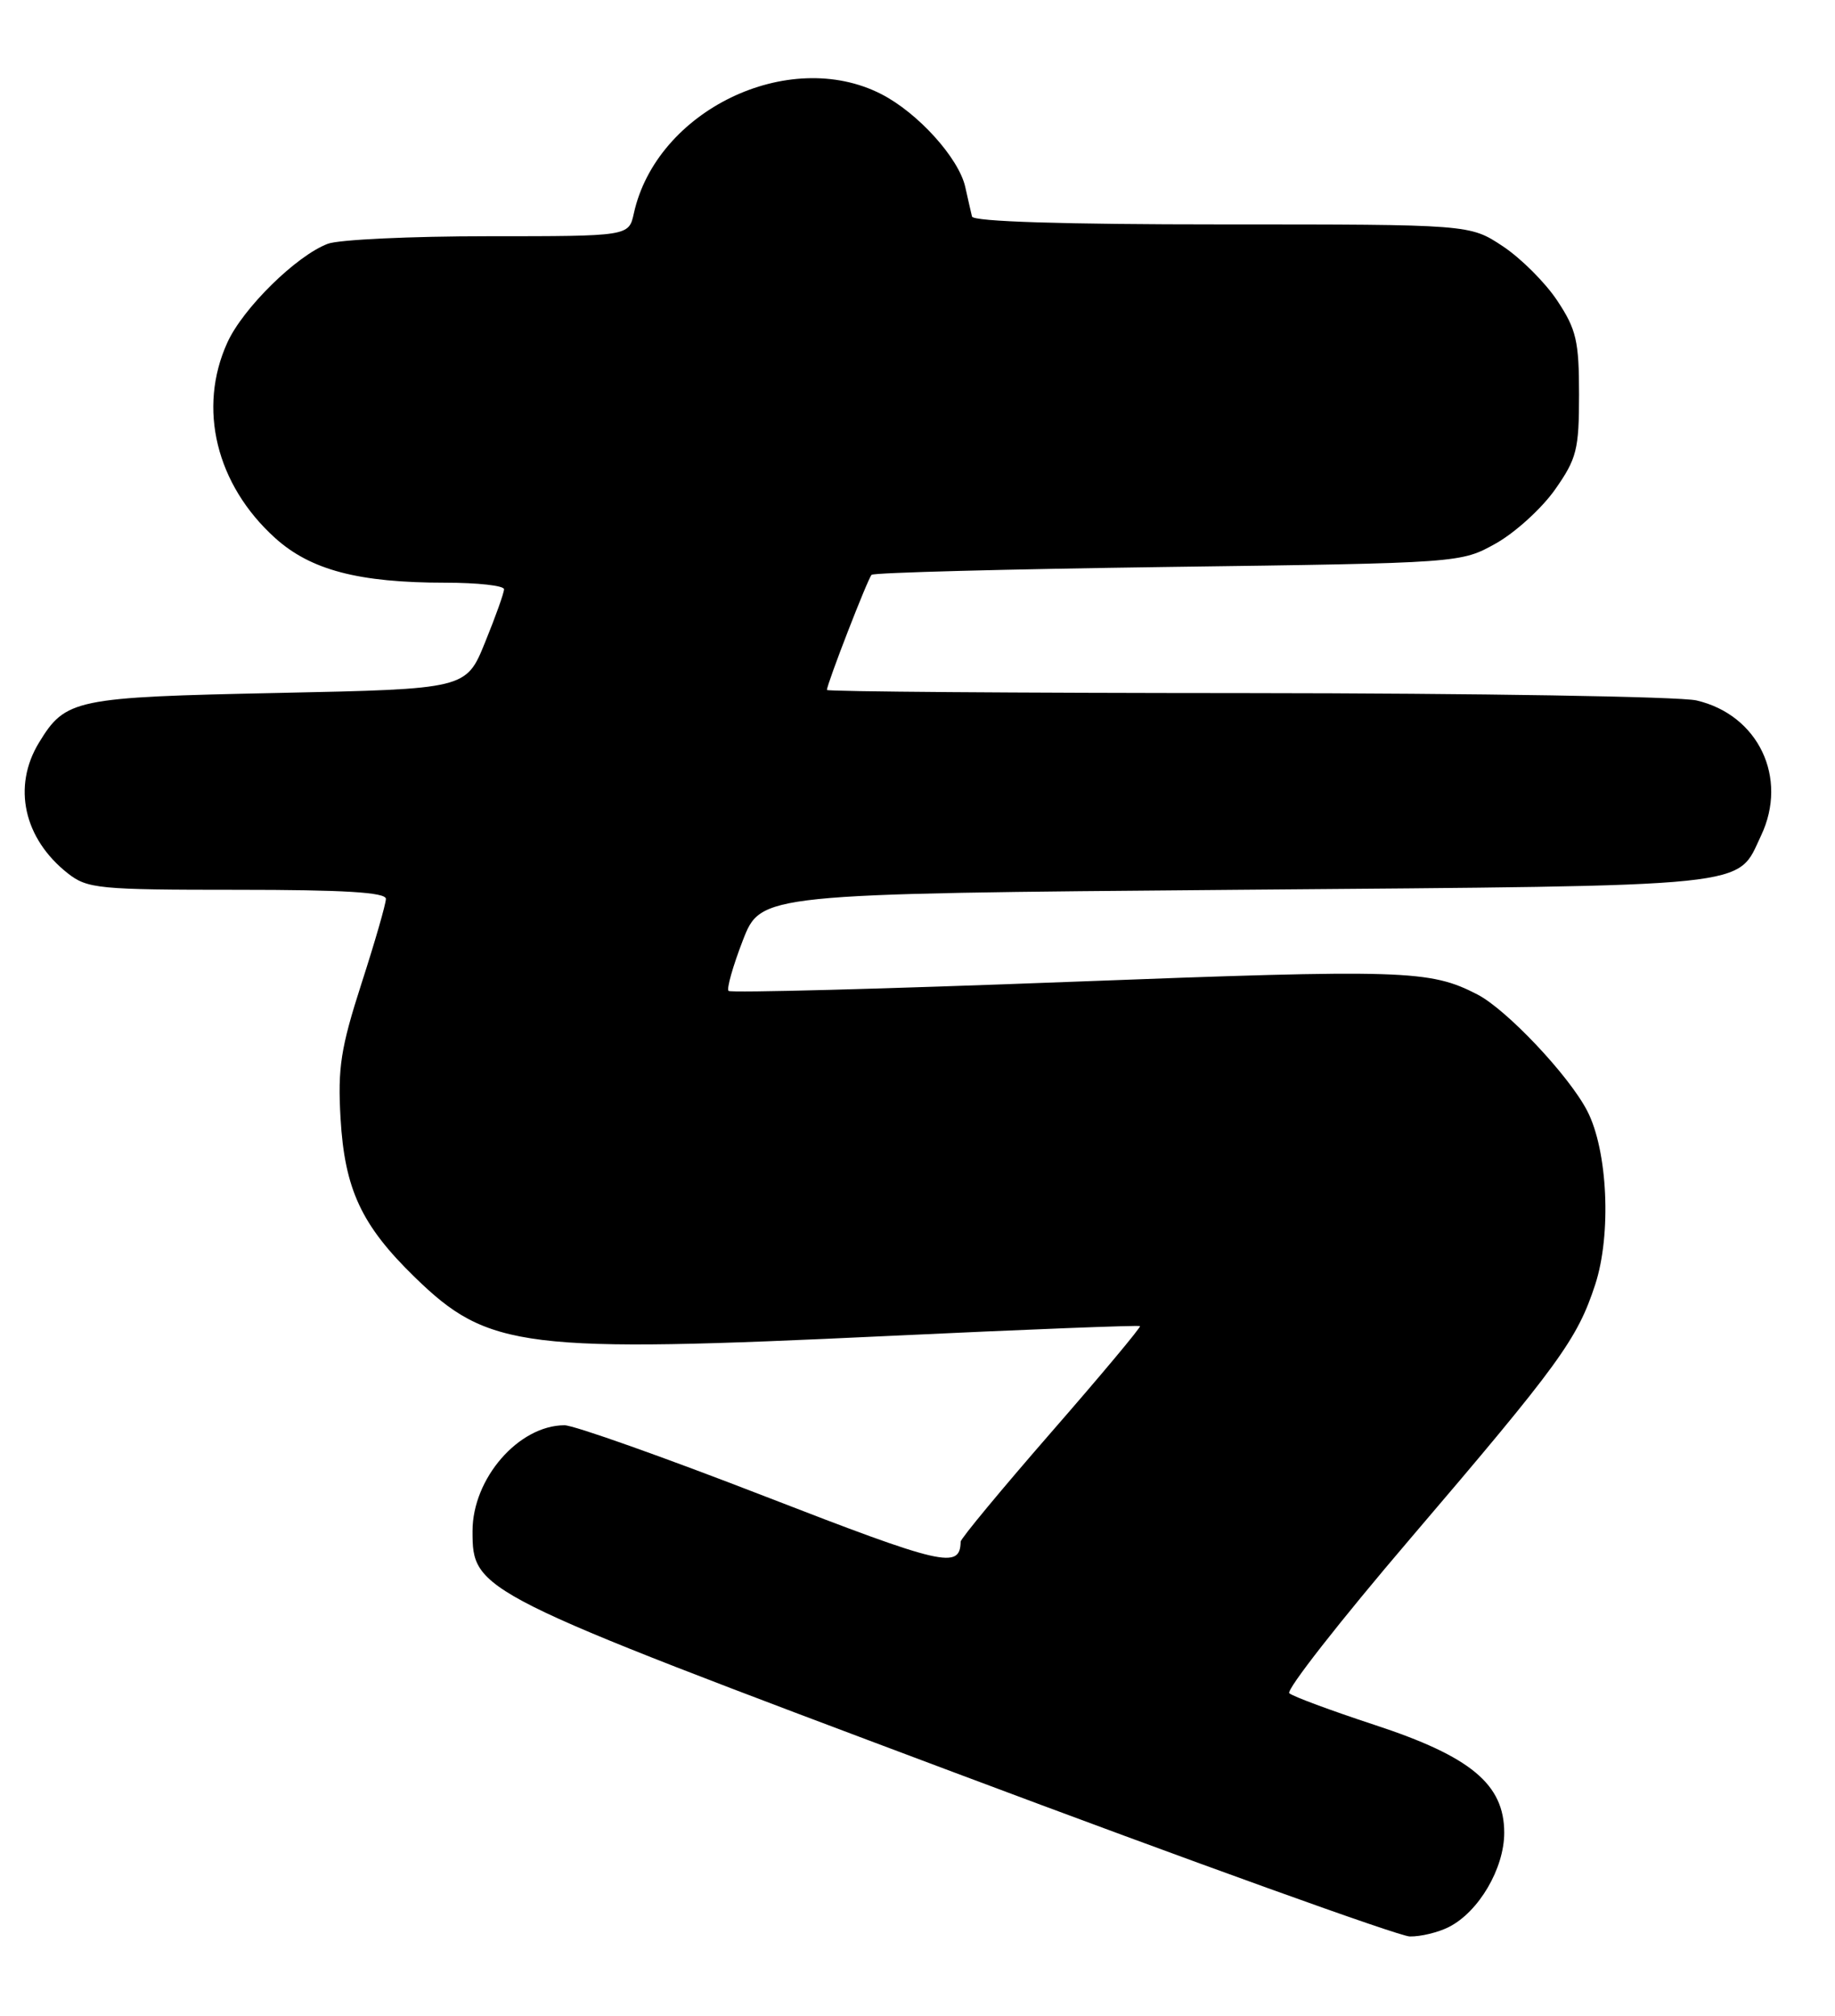 <?xml version="1.0" encoding="UTF-8" standalone="no"?>
<!DOCTYPE svg PUBLIC "-//W3C//DTD SVG 1.1//EN" "http://www.w3.org/Graphics/SVG/1.1/DTD/svg11.dtd" >
<svg xmlns="http://www.w3.org/2000/svg" xmlns:xlink="http://www.w3.org/1999/xlink" version="1.1" viewBox="0 0 233 256">
 <g >
 <path fill="currentColor"
d=" M 183.97 244.72 C 187.76 242.80 191.00 237.29 191.00 232.75 C 191.00 226.59 186.76 223.06 174.50 219.04 C 169.00 217.23 164.14 215.43 163.71 215.03 C 163.27 214.64 170.18 205.81 179.06 195.41 C 198.02 173.20 200.27 170.10 202.55 163.14 C 204.63 156.76 204.15 146.12 201.54 141.08 C 199.22 136.59 191.32 128.22 187.59 126.29 C 181.55 123.17 178.39 123.07 135.85 124.69 C 112.28 125.59 92.77 126.11 92.51 125.84 C 92.24 125.58 93.06 122.69 94.32 119.43 C 96.62 113.50 96.62 113.50 157.06 113.00 C 223.63 112.45 220.45 112.78 223.61 106.12 C 227.09 98.78 223.27 90.78 215.41 88.95 C 213.26 88.46 187.54 88.04 158.25 88.02 C 128.96 88.01 105.00 87.83 105.00 87.62 C 105.00 86.86 110.18 73.49 110.67 73.00 C 110.94 72.72 127.89 72.28 148.33 72.00 C 185.50 71.50 185.50 71.50 189.96 69.00 C 192.41 67.62 195.78 64.55 197.46 62.16 C 200.21 58.24 200.50 57.10 200.50 50.10 C 200.50 43.33 200.16 41.84 197.74 38.19 C 196.22 35.89 193.10 32.78 190.80 31.26 C 186.63 28.50 186.63 28.50 155.15 28.50 C 134.99 28.50 123.58 28.14 123.42 27.50 C 123.29 26.95 122.90 25.27 122.57 23.77 C 121.76 20.09 116.55 14.32 111.88 11.94 C 100.12 5.94 83.35 14.04 80.48 27.11 C 79.84 30.00 79.84 30.00 61.99 30.00 C 52.17 30.00 43.00 30.43 41.62 30.96 C 37.63 32.47 30.85 39.14 28.87 43.50 C 25.07 51.84 27.44 61.56 34.94 68.33 C 39.45 72.40 45.55 74.00 56.55 74.00 C 60.65 74.00 64.00 74.37 64.00 74.83 C 64.00 75.29 62.92 78.32 61.59 81.58 C 59.19 87.50 59.19 87.50 35.34 88.00 C 9.44 88.54 8.33 88.77 4.95 94.31 C 1.55 99.89 3.01 106.50 8.61 110.91 C 11.09 112.86 12.52 113.00 30.13 113.00 C 43.65 113.00 49.00 113.32 49.00 114.15 C 49.00 114.78 47.61 119.61 45.90 124.90 C 43.27 133.07 42.87 135.61 43.24 142.00 C 43.76 151.03 45.89 155.61 52.67 162.20 C 62.02 171.31 66.43 171.86 113.00 169.65 C 130.32 168.83 144.61 168.27 144.75 168.41 C 144.89 168.55 139.83 174.61 133.50 181.87 C 127.18 189.13 121.99 195.39 121.98 195.78 C 121.91 199.31 119.77 198.81 97.11 190.02 C 84.32 185.06 72.88 181.00 71.68 181.00 C 65.86 181.01 60.00 187.75 60.00 194.43 C 60.00 202.09 60.31 202.25 121.05 225.05 C 151.55 236.50 177.62 245.89 179.00 245.92 C 180.38 245.95 182.61 245.41 183.97 244.72 Z "/>
</g>
</svg>